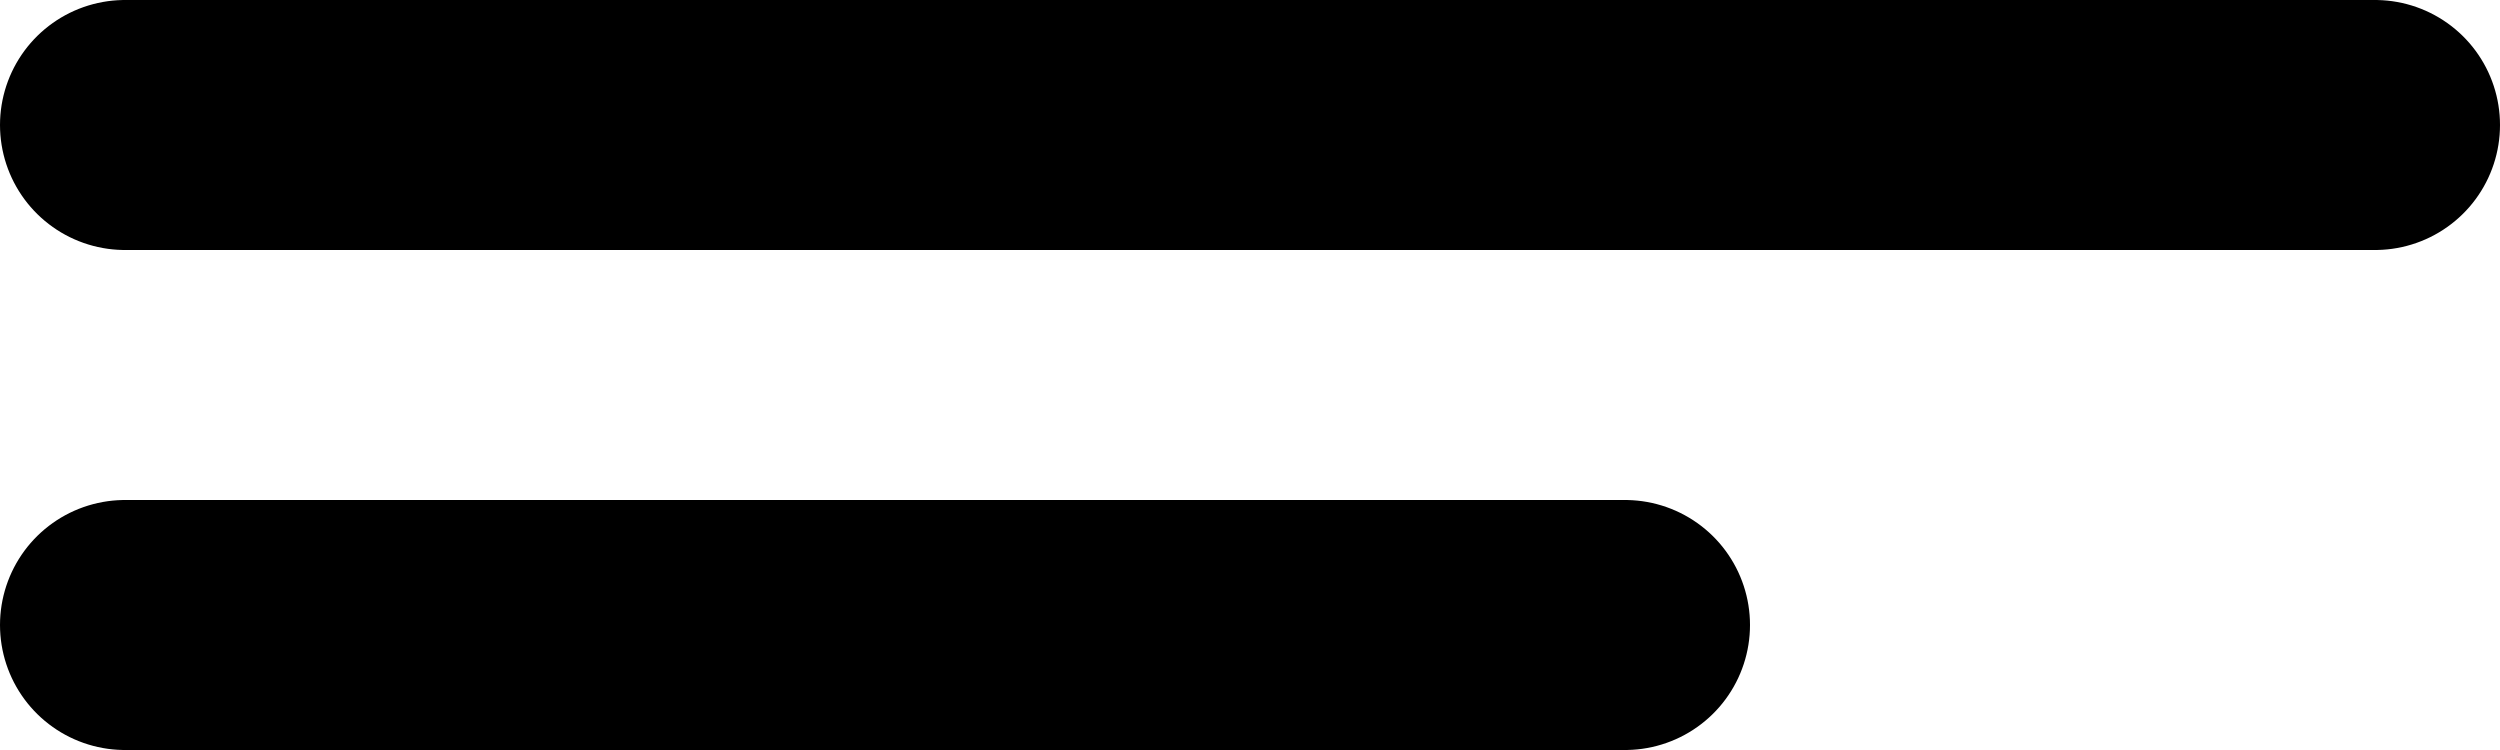 <?xml version="1.0" encoding="UTF-8" standalone="no"?><svg width='20' height='6' viewBox='0 0 20 6' fill='none' xmlns='http://www.w3.org/2000/svg'>
<path d='M1 1H19M1 5H13' stroke='black' stroke-width='2' stroke-linecap='round'/>
</svg>
